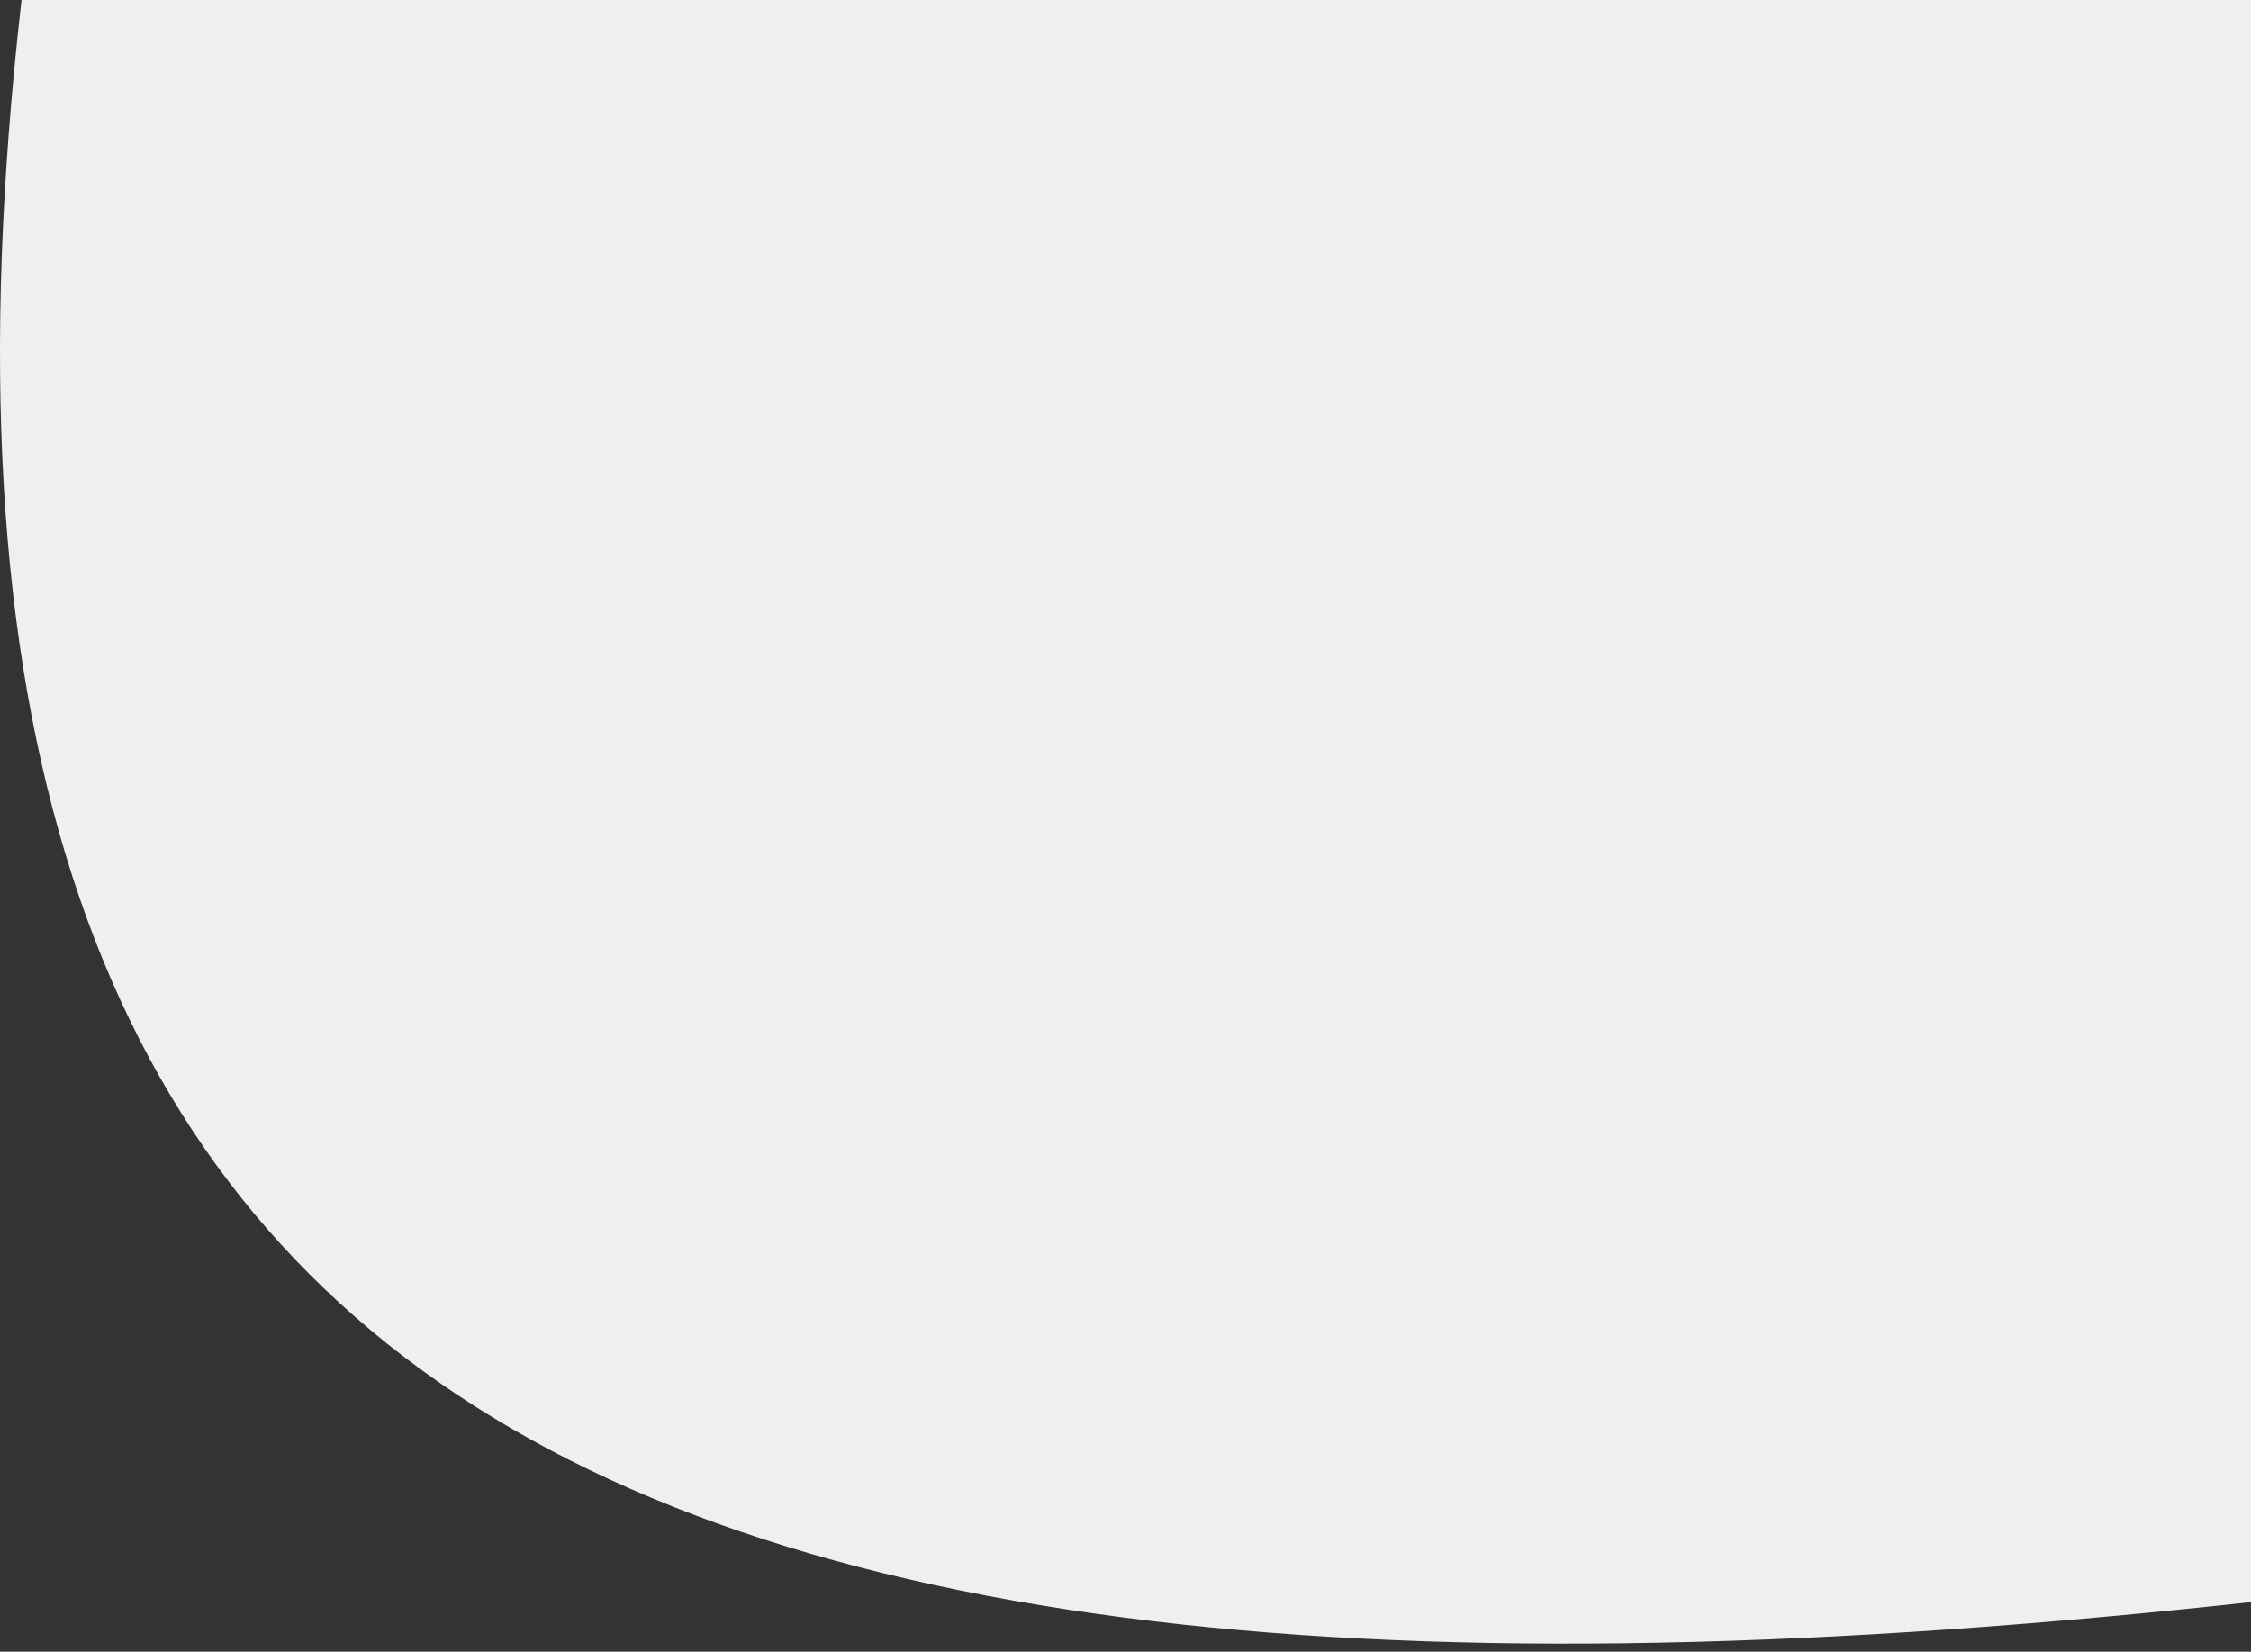 <svg width="248" height="182" viewBox="0 0 248 182" fill="none" xmlns="http://www.w3.org/2000/svg">
<rect x="0" y="0" width="248" height="182" fill="#333333" stroke="none"/>
<path d="M254 175.862C60.376 198.198 -17.383 151.495 3.215 -6.891H254V175.862Z" fill="#EFEFF1"/>
</svg>
